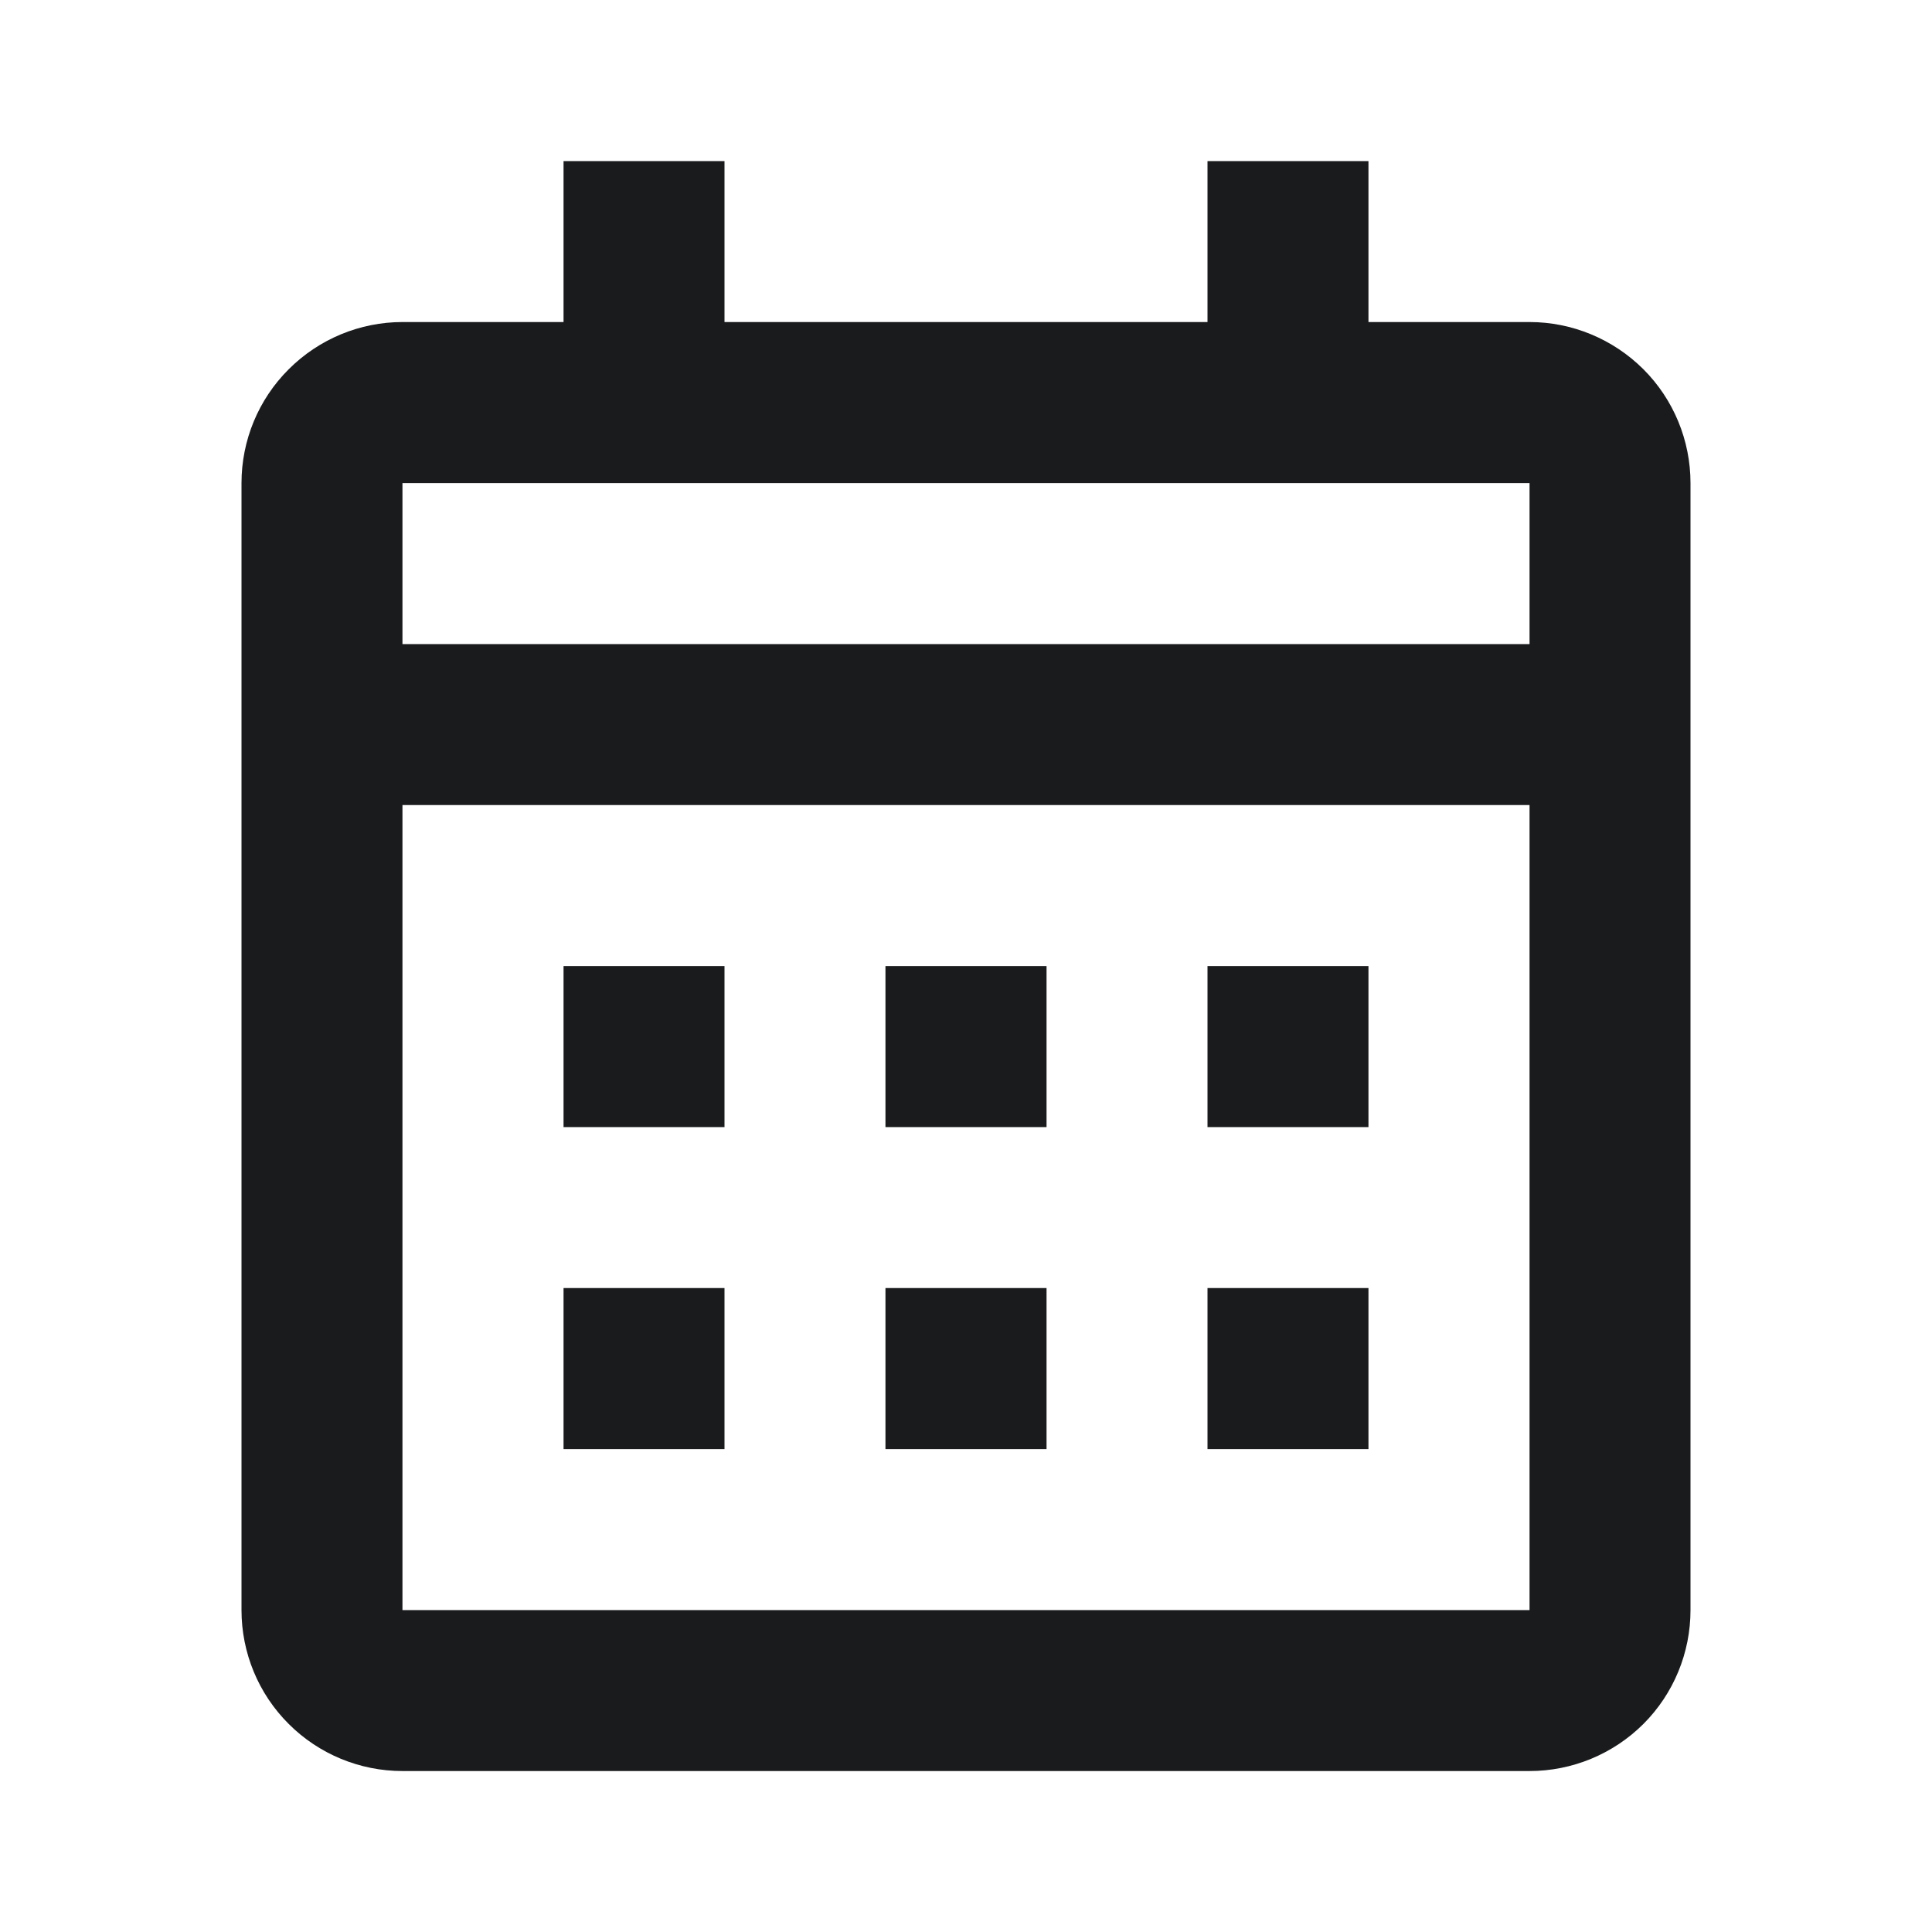 <svg width="16" height="16" viewBox="0 0 16 16" fill="none" xmlns="http://www.w3.org/2000/svg">
<path d="M12.667 14.667H3.333C2.98 14.667 2.641 14.527 2.391 14.277C2.14 14.027 2 13.688 2 13.334V4.001C2 3.647 2.14 3.308 2.391 3.058C2.641 2.808 2.98 2.667 3.333 2.667H4.667V1.334H6V2.667H10V1.334H11.333V2.667H12.667C13.02 2.667 13.359 2.808 13.61 3.058C13.86 3.308 14 3.647 14 4.001V13.334C14 13.688 13.86 14.027 13.61 14.277C13.359 14.527 13.02 14.667 12.667 14.667ZM3.333 6.667V13.334H12.667V6.667H3.333ZM3.333 4.001V5.334H12.667V4.001H3.333ZM11.333 12.001H10V10.667H11.333V12.001ZM8.667 12.001H7.333V10.667H8.667V12.001ZM6 12.001H4.667V10.667H6V12.001ZM11.333 9.334H10V8.001H11.333V9.334ZM8.667 9.334H7.333V8.001H8.667V9.334ZM6 9.334H4.667V8.001H6V9.334Z" fill="#191B1D"/>
</svg>
